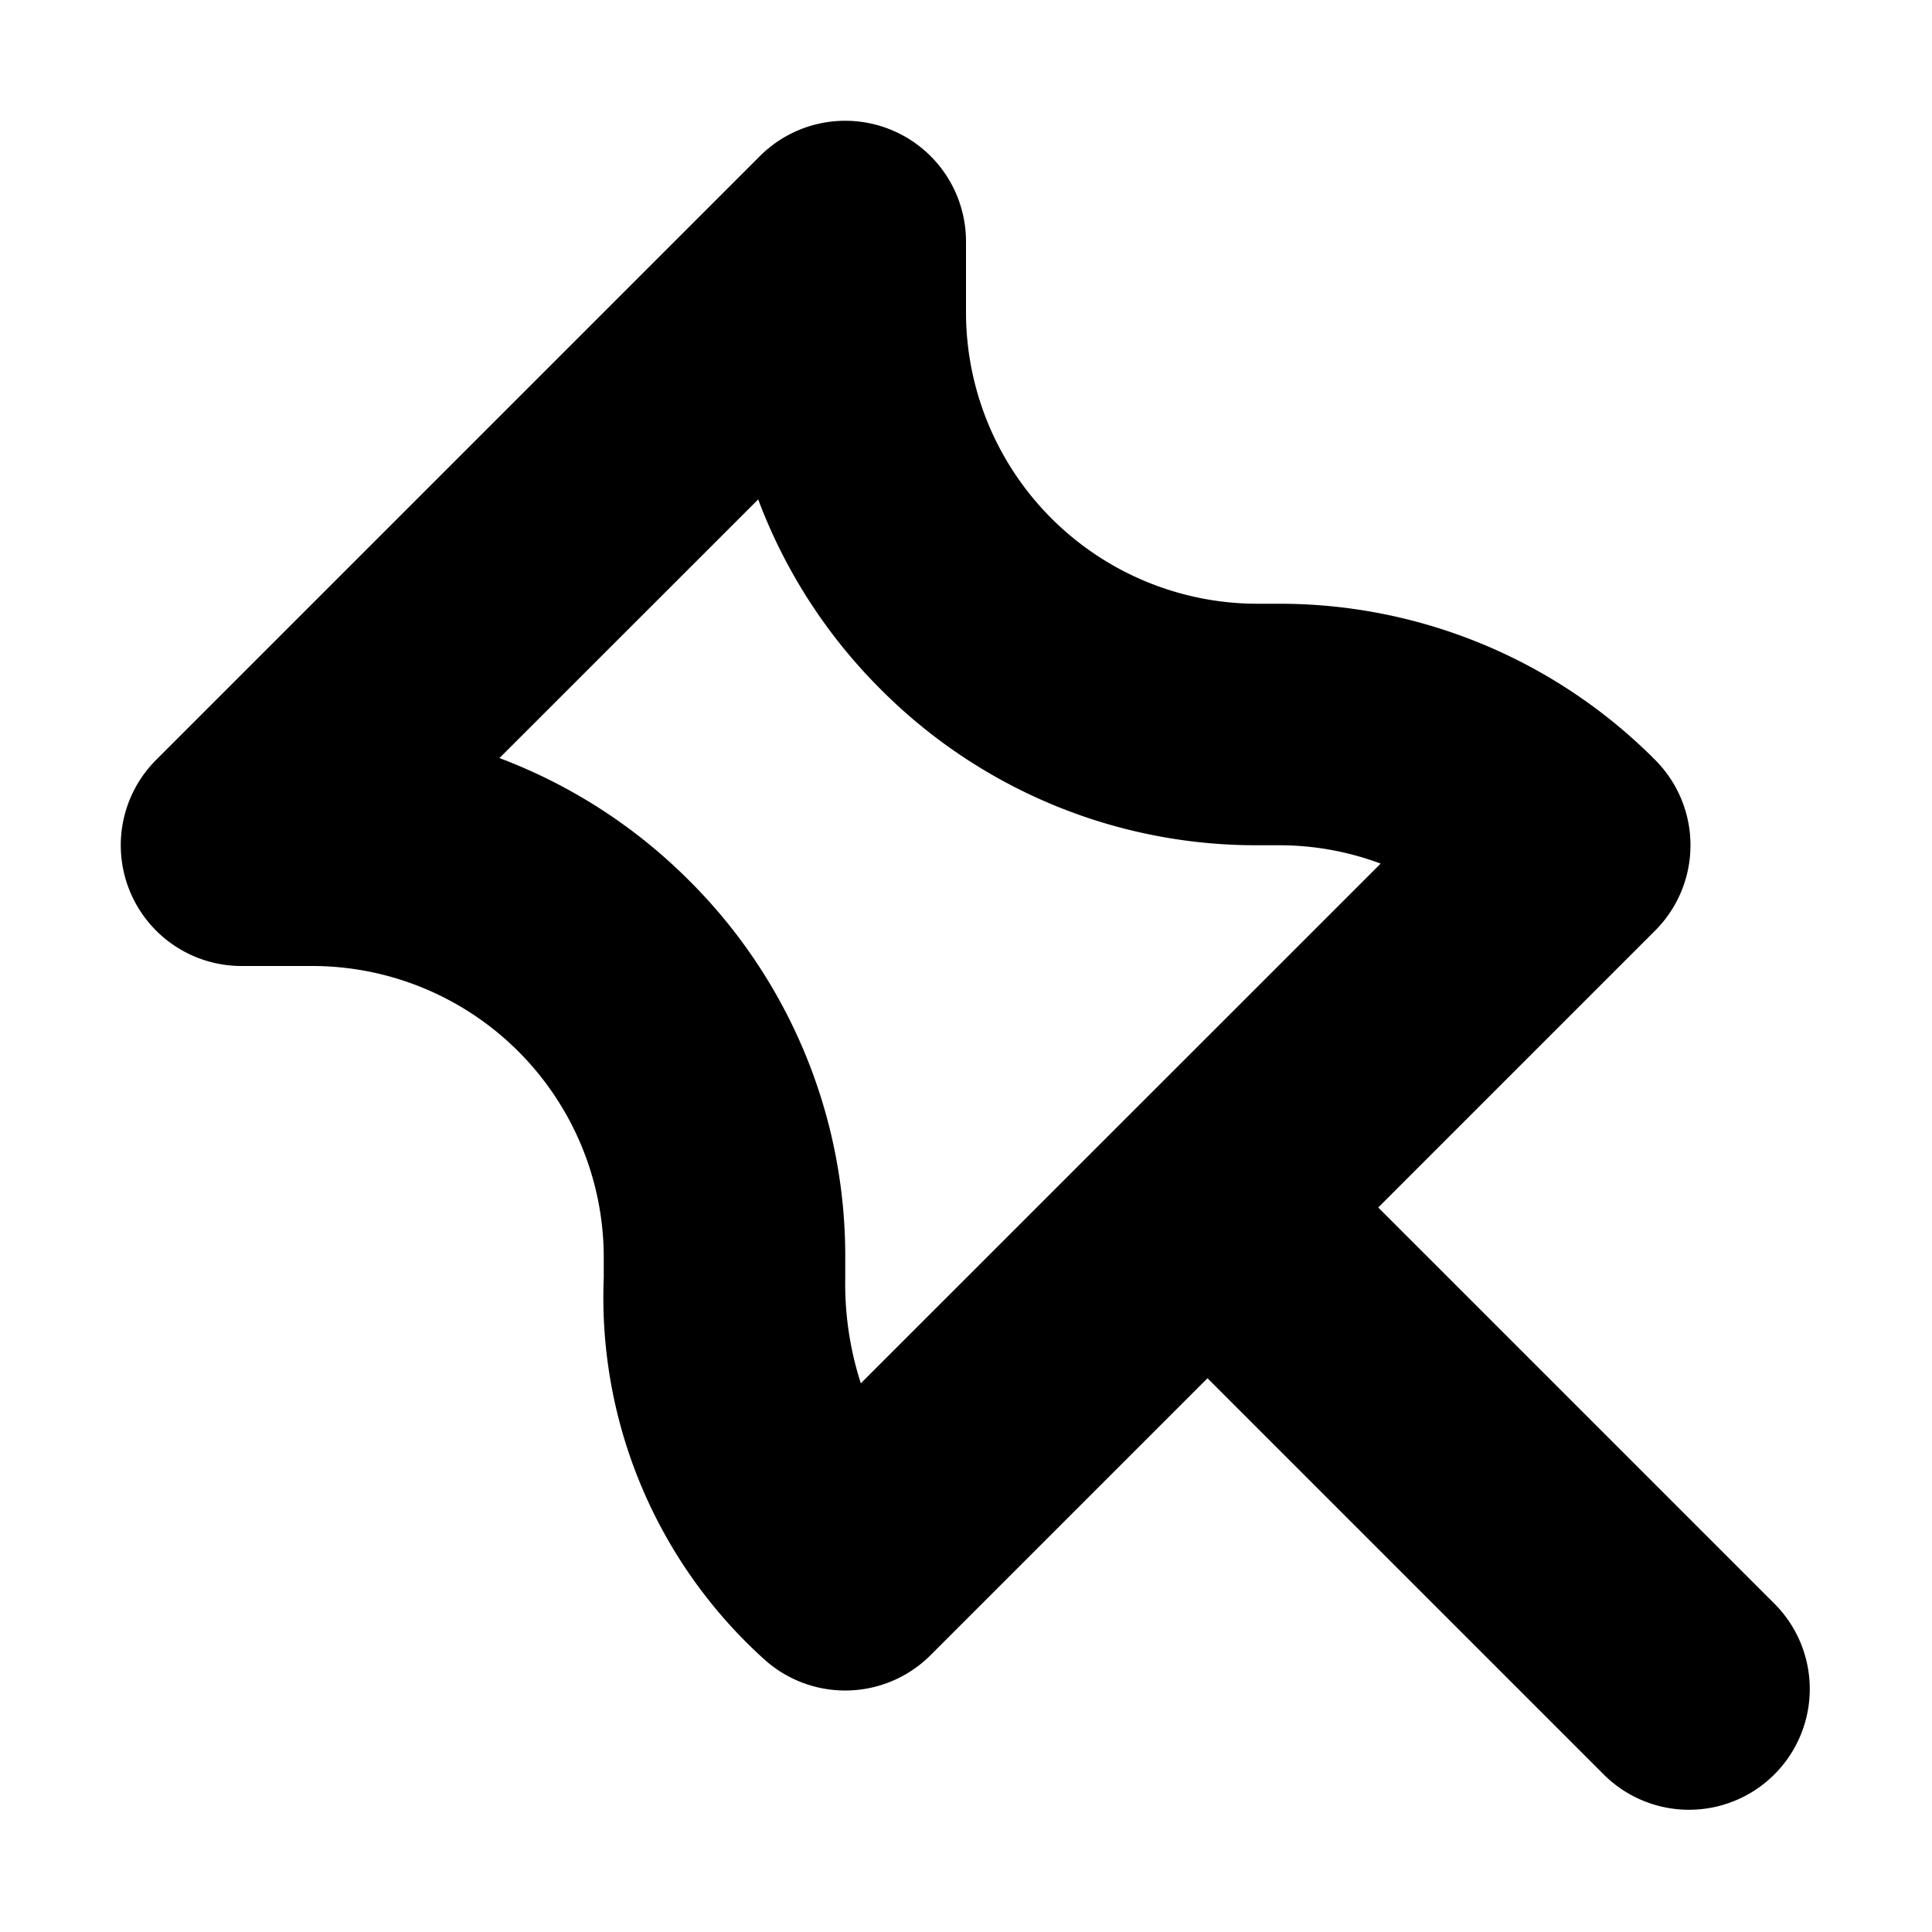 <!-- This Source Code Form is subject to the terms of the Mozilla Public
   - License, v. 2.0. If a copy of the MPL was not distributed with this
   - file, You can obtain one at http://mozilla.org/MPL/2.0/. -->
<svg xmlns="http://www.w3.org/2000/svg" width="16" height="16" viewBox="0 0 16 16"><path fill="context-fill" d="M14.707 13.293L11.414 10l2.293-2.293a1 1 0 000-1.414A4.384 4.384 0 0010.586 5h-.172A2.415 2.415 0 018 2.586V2a1 1 0 00-1.707-.707l-5 5A1 1 0 002 8h.586A2.415 2.415 0 015 10.414v.169a4.036 4.036 0 001.337 3.166 1 1 0 001.37-.042L10 11.414l3.293 3.293a1 1 0 001.414-1.414zm-7.578-1.837A2.684 2.684 0 017 10.583v-.169a4.386 4.386 0 00-1.292-3.121 4.414 4.414 0 00-1.572-1.015l2.143-2.142a4.4 4.4 0 001.013 1.571A4.384 4.384 0 0010.414 7h.172a2.4 2.4 0 01.848.152z"/></svg>
